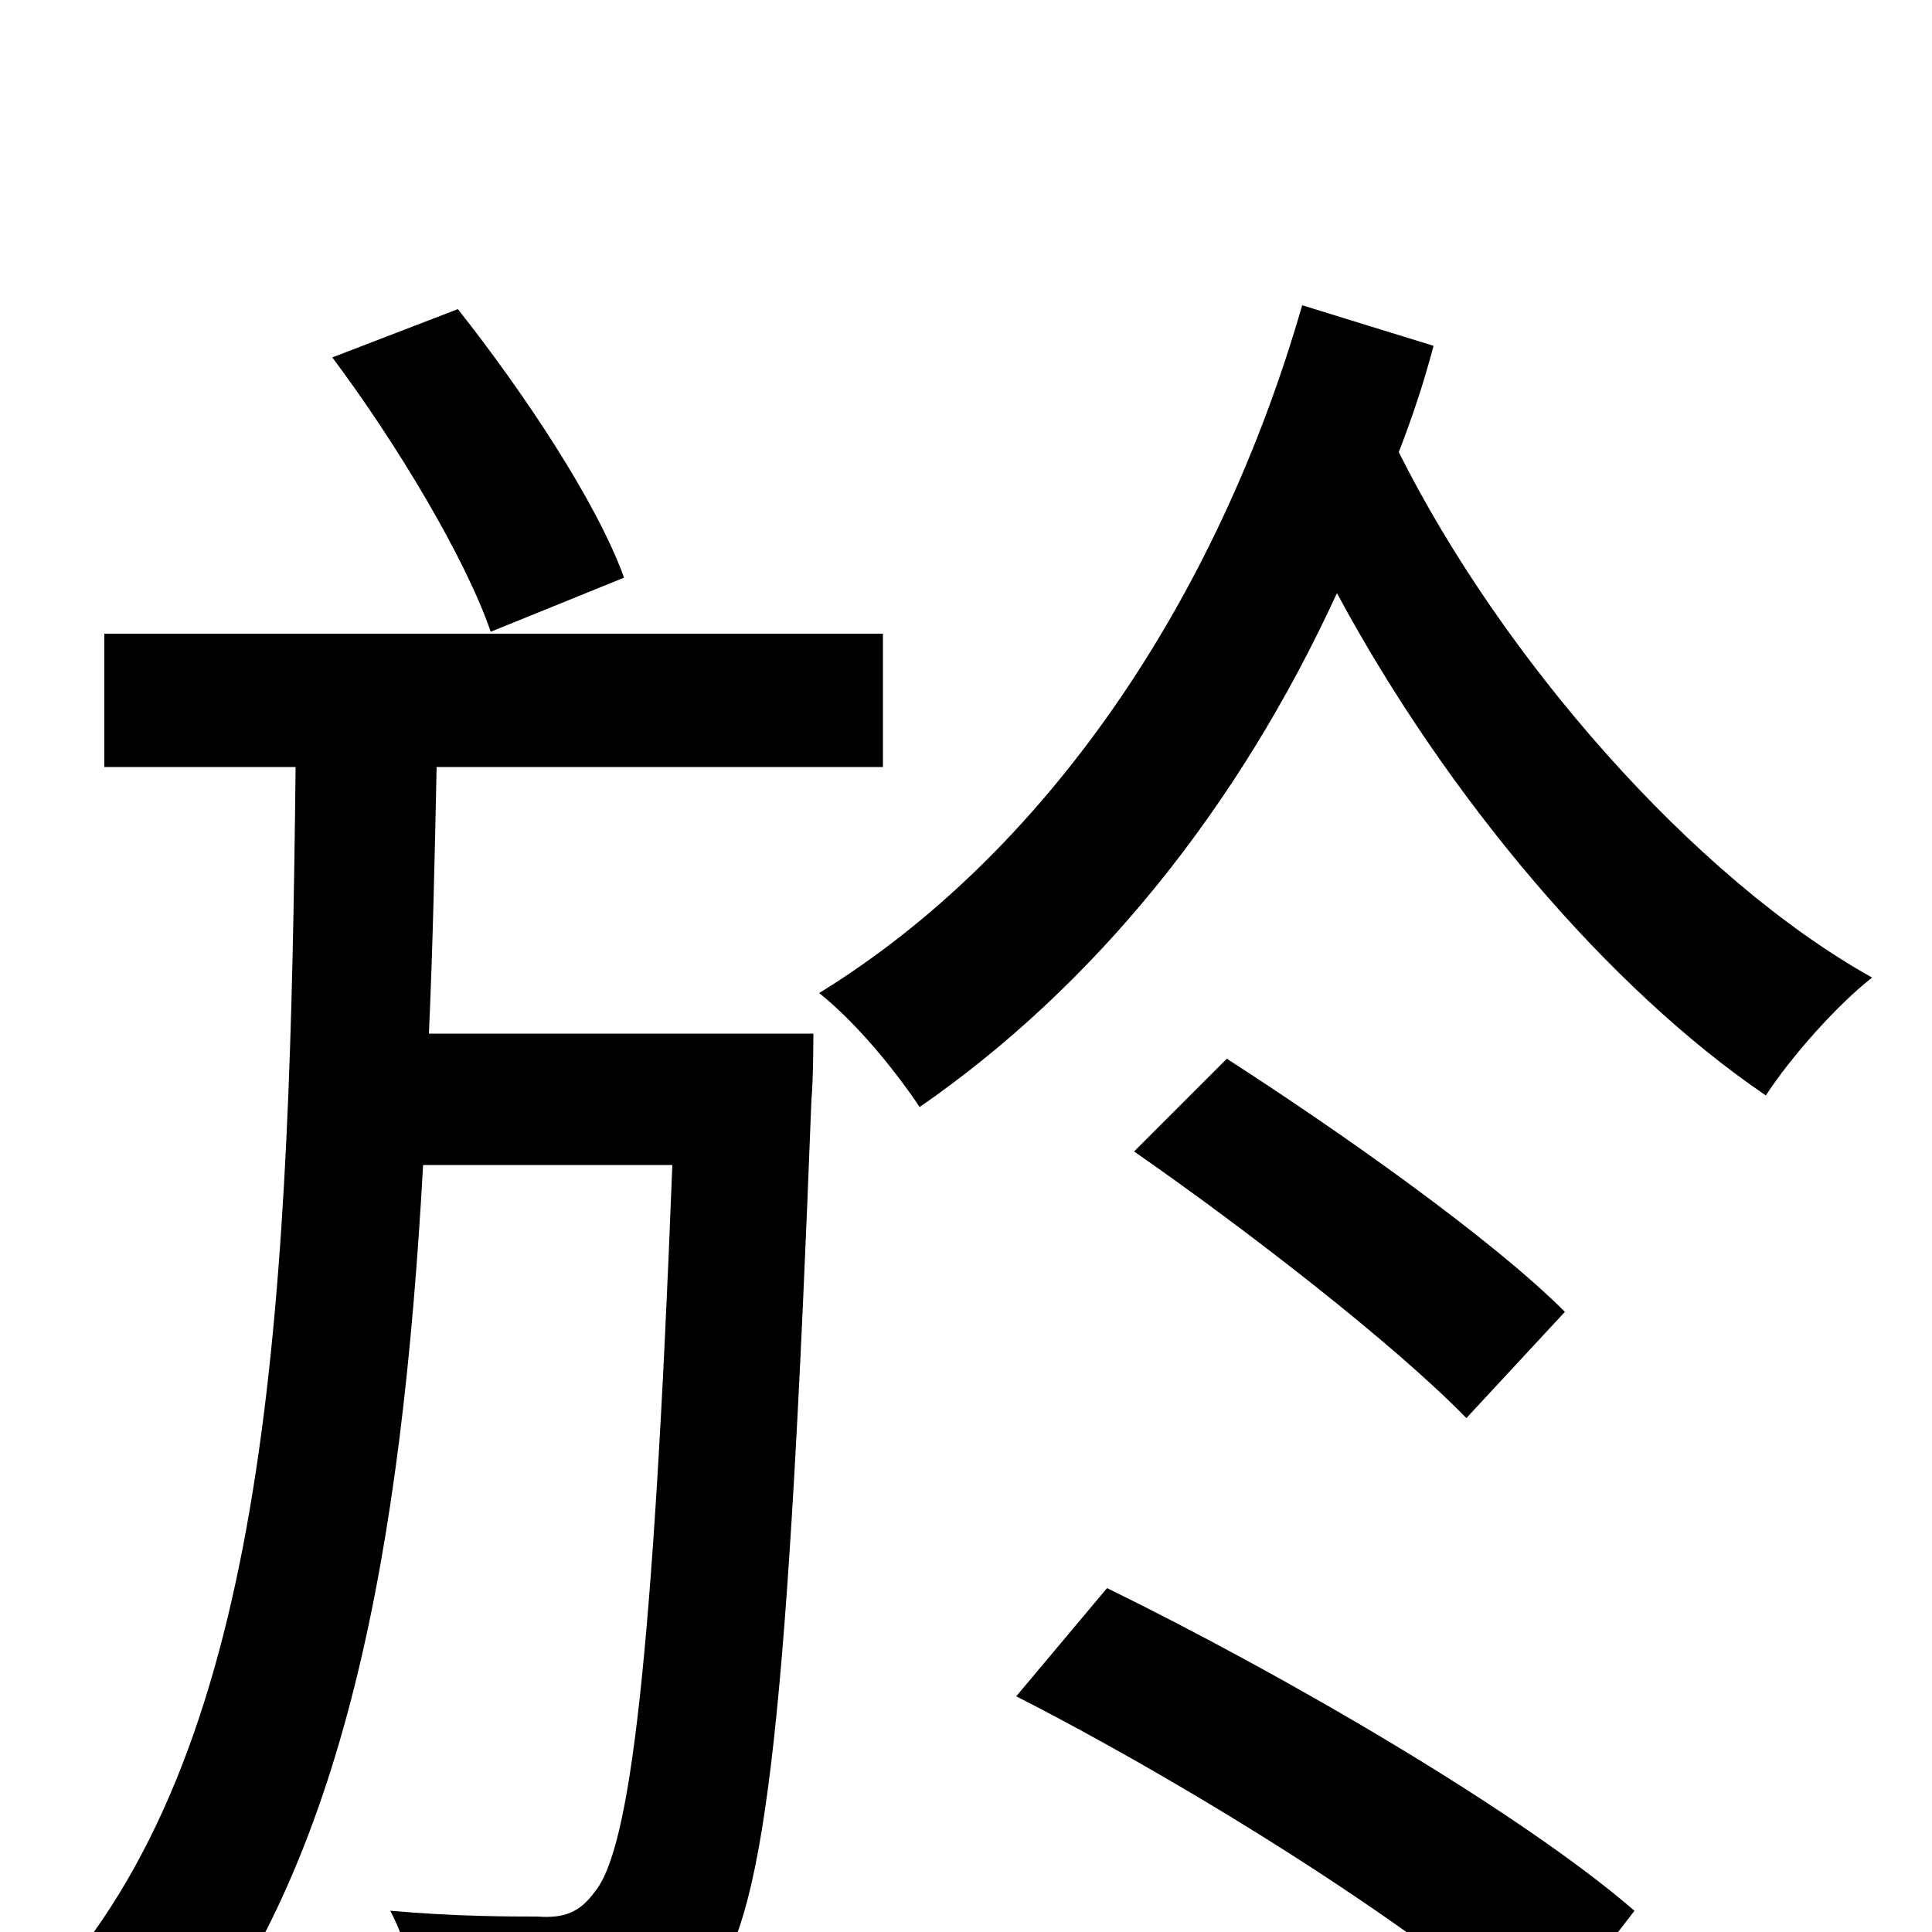 <svg xmlns="http://www.w3.org/2000/svg" viewBox="0 -1000 1000 1000">
	<path fill="#000000" d="M323 -701C309 -740 271 -797 237 -840L172 -815C205 -771 241 -711 254 -673ZM222 -465C224 -509 225 -556 226 -603H457V-672H54V-603H153C150 -332 141 -110 34 19C53 30 79 55 90 73C179 -35 208 -199 219 -397H348C338 -138 326 -43 308 -21C300 -10 292 -7 278 -8C264 -8 236 -8 202 -11C212 8 219 37 220 57C256 59 291 59 312 56C337 54 353 47 369 25C397 -11 408 -118 420 -431C421 -441 421 -465 421 -465ZM526 -122C620 -74 739 1 796 54L846 -11C787 -62 665 -133 573 -178ZM810 -321C772 -359 694 -414 635 -452L587 -404C646 -363 722 -304 759 -266ZM674 -842C630 -689 541 -558 424 -486C444 -470 464 -445 476 -427C567 -490 641 -582 692 -693C749 -587 833 -488 914 -433C927 -453 951 -480 969 -494C876 -546 777 -660 724 -766C731 -784 737 -802 742 -821Z"/>
</svg>